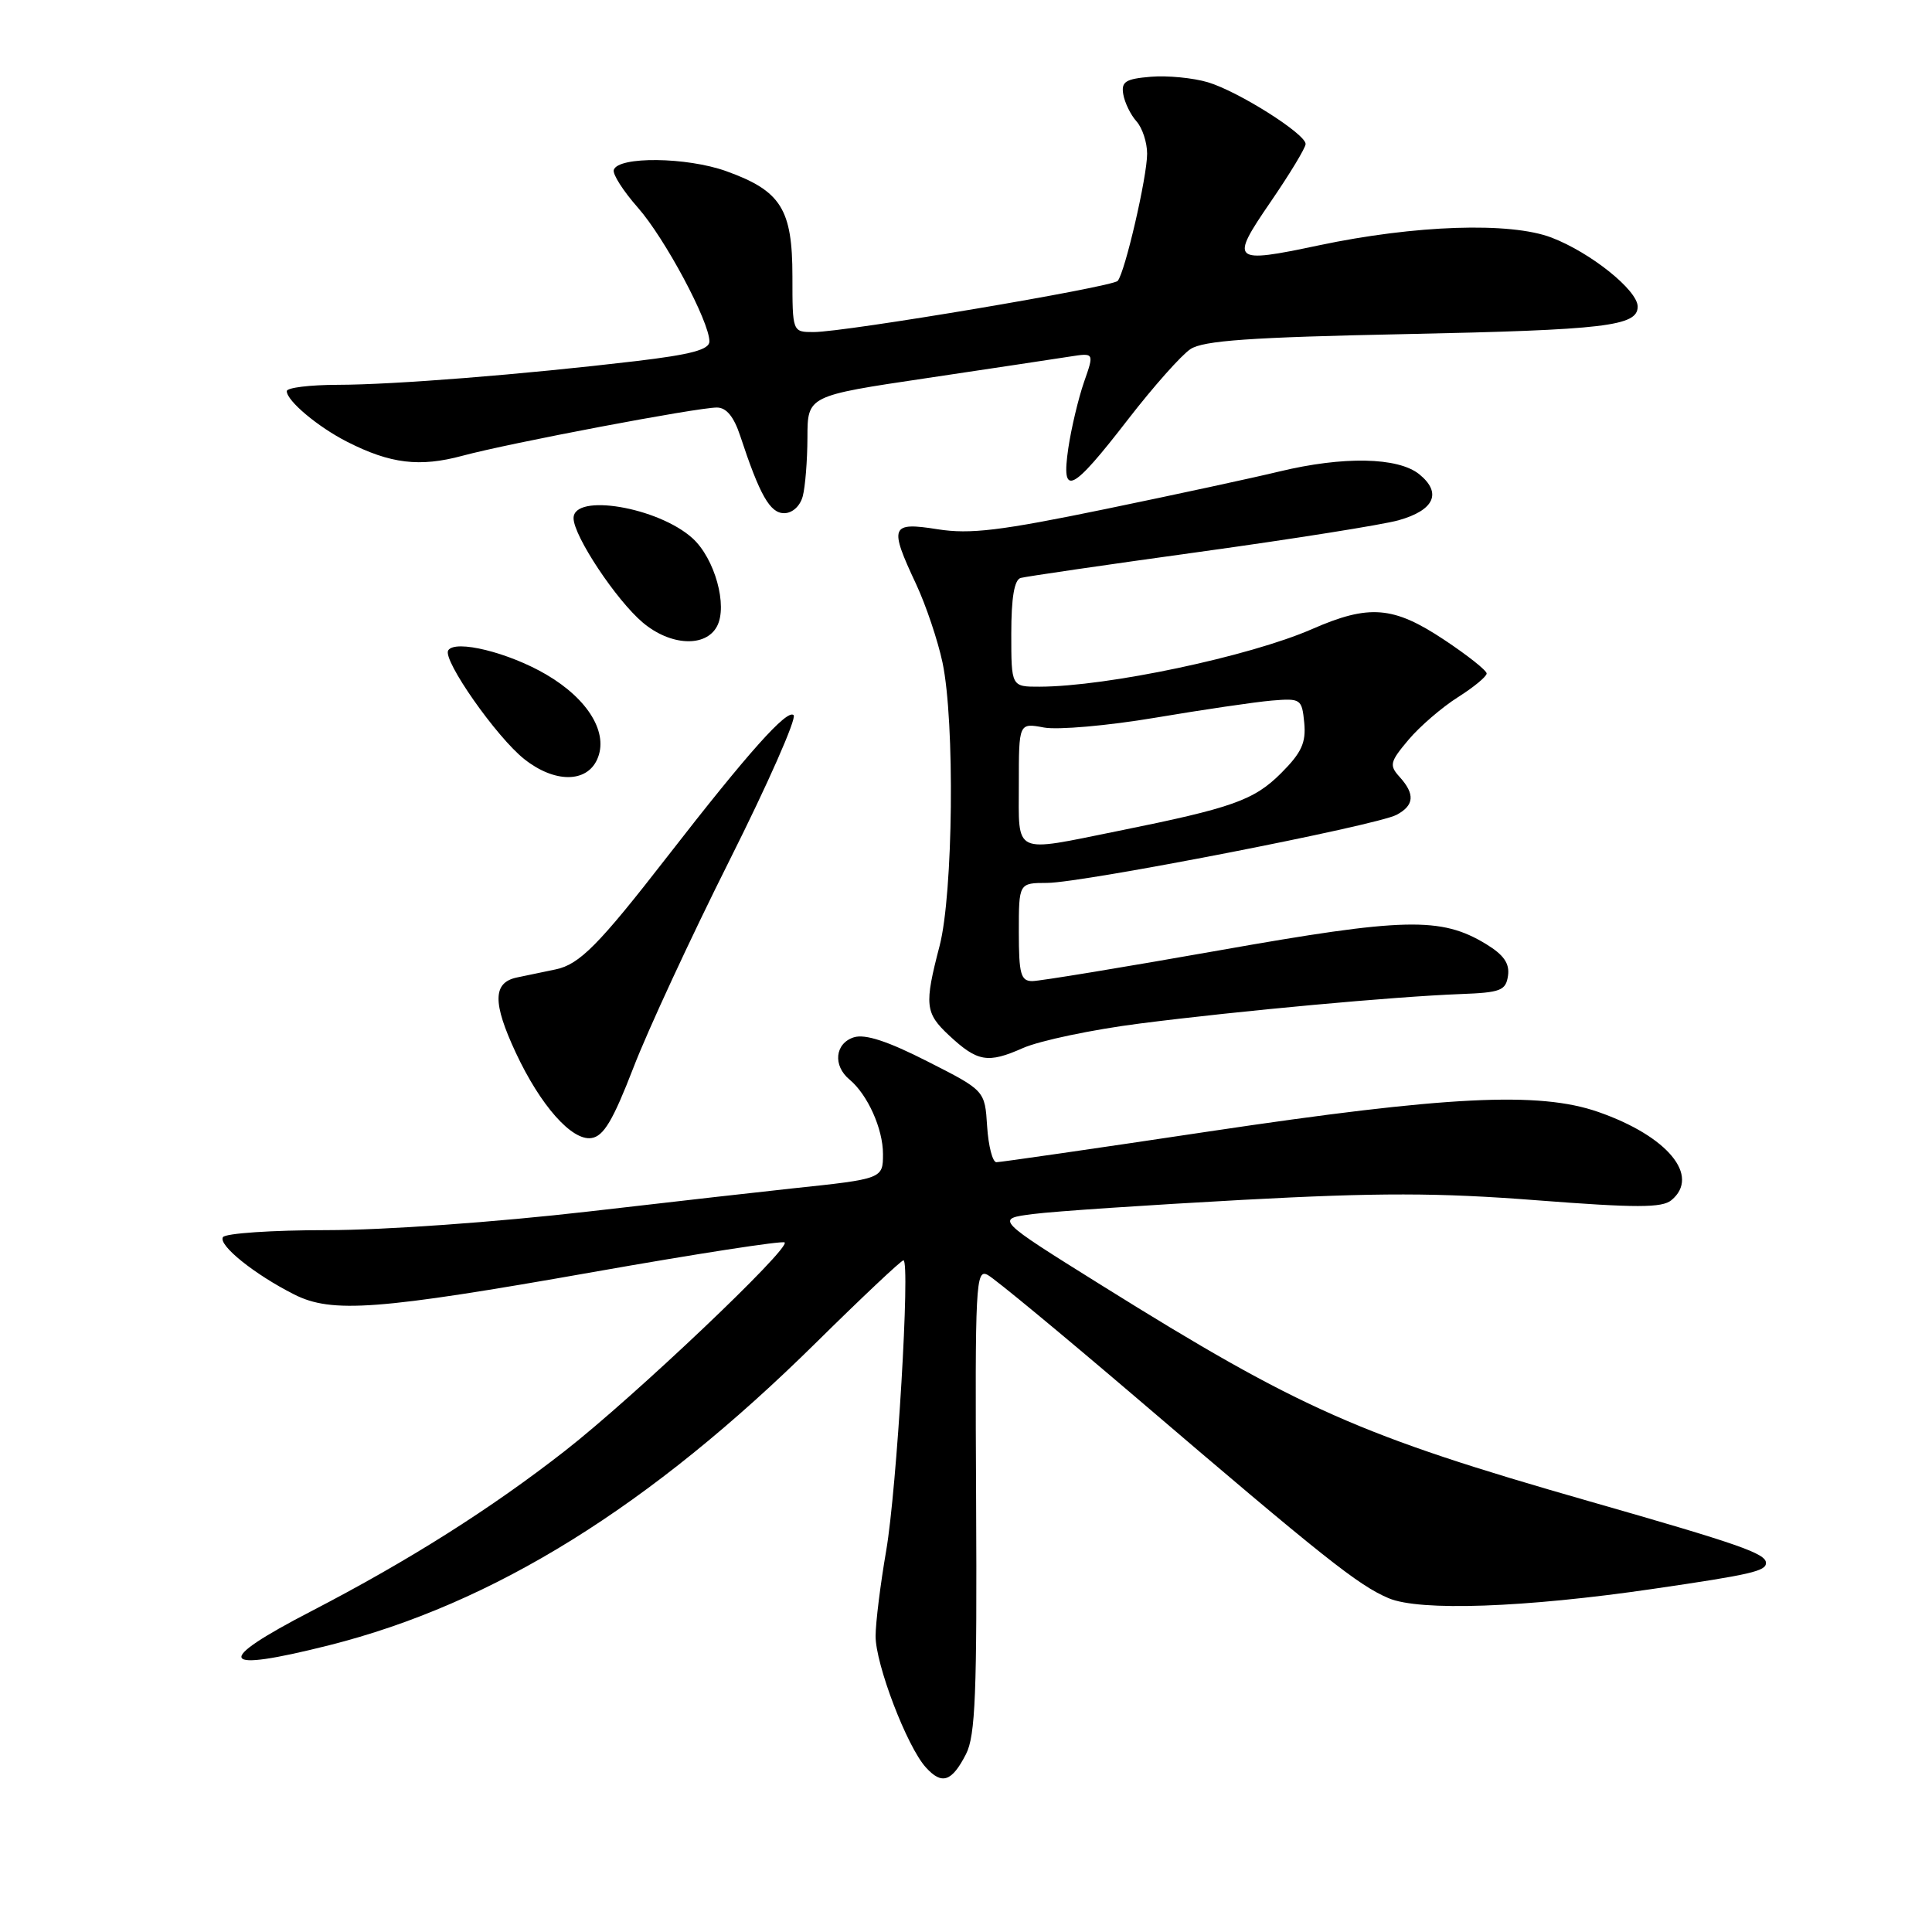 <?xml version="1.0" encoding="UTF-8" standalone="no"?>
<!DOCTYPE svg PUBLIC "-//W3C//DTD SVG 1.1//EN" "http://www.w3.org/Graphics/SVG/1.1/DTD/svg11.dtd" >
<svg xmlns="http://www.w3.org/2000/svg" xmlns:xlink="http://www.w3.org/1999/xlink" version="1.1" viewBox="0 0 256 256">
 <g >
 <path fill="currentColor"
d=" M 128.00 232.43 C 129.25 229.99 129.47 224.35 129.34 198.76 C 129.19 170.05 129.29 168.08 130.88 168.94 C 131.82 169.44 140.67 176.76 150.55 185.19 C 175.38 206.42 179.98 210.07 184.00 211.77 C 188.11 213.52 202.00 213.03 219.01 210.54 C 232.03 208.64 234.00 208.18 234.00 207.10 C 234.00 205.85 230.52 204.63 210.53 198.91 C 180.20 190.23 172.25 186.71 146.03 170.35 C 131.85 161.50 131.85 161.50 136.94 160.86 C 139.74 160.50 152.20 159.67 164.63 158.99 C 182.66 158.02 190.53 158.03 203.58 159.04 C 216.81 160.06 220.23 160.06 221.47 159.03 C 225.34 155.82 220.97 150.54 211.78 147.34 C 203.92 144.60 191.74 145.21 160.22 149.92 C 145.22 152.17 132.53 154.00 132.03 154.00 C 131.52 154.00 130.97 151.86 130.80 149.25 C 130.50 144.50 130.50 144.50 122.89 140.64 C 117.63 137.96 114.63 136.98 113.14 137.45 C 110.63 138.25 110.33 141.20 112.57 143.05 C 114.96 145.04 117.00 149.57 117.00 152.91 C 117.00 156.19 116.95 156.21 105.00 157.47 C 101.97 157.79 89.83 159.16 78.00 160.53 C 65.65 161.95 50.88 163.00 43.31 163.00 C 36.05 163.00 29.86 163.42 29.54 163.93 C 28.89 164.98 33.71 168.86 38.98 171.52 C 43.97 174.05 50.08 173.59 78.61 168.55 C 92.29 166.13 103.70 164.37 103.97 164.63 C 104.75 165.42 84.00 185.11 74.87 192.24 C 65.01 199.94 54.19 206.78 41.25 213.49 C 28.18 220.26 28.93 221.70 43.59 218.01 C 65.39 212.52 86.15 199.62 108.17 177.87 C 114.23 171.89 119.42 167.00 119.71 167.00 C 120.64 167.00 118.84 197.29 117.42 205.50 C 116.66 209.90 116.03 214.97 116.02 216.77 C 116.00 220.50 120.17 231.43 122.68 234.19 C 124.80 236.54 126.11 236.11 128.00 232.43 Z  M 83.92 141.50 C 85.82 136.55 91.56 124.18 96.66 114.01 C 101.76 103.85 105.58 95.18 105.16 94.76 C 104.31 93.91 99.12 99.73 88.46 113.46 C 79.33 125.22 76.79 127.79 73.63 128.45 C 72.18 128.75 69.88 129.23 68.50 129.52 C 65.29 130.19 65.25 132.86 68.35 139.50 C 71.61 146.48 75.77 151.18 78.36 150.80 C 79.98 150.57 81.22 148.48 83.92 141.50 Z  M 151.05 135.62 C 164.27 133.93 184.80 132.05 193.50 131.72 C 198.86 131.52 199.53 131.26 199.82 129.28 C 200.05 127.66 199.25 126.52 196.92 125.10 C 190.94 121.46 186.09 121.58 161.49 125.94 C 148.88 128.17 137.76 130.00 136.78 130.00 C 135.26 130.00 135.00 129.06 135.00 123.50 C 135.00 117.00 135.00 117.00 138.75 116.99 C 143.44 116.98 182.40 109.39 185.05 107.97 C 187.40 106.72 187.52 105.23 185.46 102.95 C 184.06 101.41 184.16 100.96 186.63 98.03 C 188.12 96.26 191.06 93.73 193.17 92.39 C 195.28 91.06 196.99 89.64 196.99 89.24 C 196.98 88.83 194.43 86.81 191.32 84.75 C 184.63 80.31 181.41 80.05 173.87 83.35 C 165.58 86.98 146.71 90.97 137.75 90.99 C 134.00 91.00 134.00 91.00 134.00 83.97 C 134.00 79.20 134.40 76.82 135.25 76.58 C 135.94 76.39 146.62 74.83 159.00 73.12 C 171.38 71.41 183.21 69.53 185.31 68.94 C 190.06 67.61 191.10 65.31 188.06 62.84 C 185.24 60.57 178.00 60.43 169.50 62.48 C 166.20 63.28 155.85 65.52 146.49 67.45 C 132.52 70.33 128.55 70.81 124.24 70.13 C 118.01 69.14 117.78 69.71 121.39 77.40 C 122.70 80.21 124.27 84.88 124.89 87.80 C 126.54 95.64 126.30 118.42 124.50 125.34 C 122.46 133.16 122.58 134.23 125.75 137.19 C 129.53 140.71 130.88 140.94 135.55 138.87 C 137.78 137.89 144.76 136.42 151.05 135.62 Z  M 79.12 100.64 C 80.69 97.19 77.99 92.67 72.40 89.39 C 67.41 86.46 60.30 84.71 59.39 86.18 C 58.61 87.43 65.80 97.70 69.50 100.61 C 73.47 103.74 77.70 103.76 79.12 100.64 Z  M 95.00 83.00 C 96.46 80.28 94.71 73.99 91.76 71.32 C 87.21 67.20 76.00 65.31 76.00 68.66 C 76.00 71.01 81.65 79.52 85.18 82.50 C 88.84 85.58 93.50 85.81 95.00 83.00 Z  M 106.37 65.75 C 106.70 64.51 106.98 61.01 106.99 57.98 C 107.00 52.45 107.00 52.45 122.75 50.11 C 131.41 48.82 139.96 47.53 141.75 47.25 C 145.00 46.74 145.00 46.74 143.64 50.62 C 142.90 52.75 141.96 56.69 141.56 59.36 C 140.59 65.95 141.96 65.29 149.51 55.52 C 152.84 51.22 156.54 47.05 157.74 46.26 C 159.44 45.13 165.66 44.69 186.21 44.27 C 212.75 43.72 217.00 43.21 217.00 40.63 C 217.00 38.46 210.76 33.46 205.58 31.48 C 200.11 29.39 187.53 29.81 174.75 32.51 C 163.21 34.95 162.92 34.69 168.37 26.74 C 170.92 23.02 173.00 19.58 173.00 19.08 C 173.00 17.74 164.09 12.11 160.05 10.90 C 158.10 10.32 154.70 9.99 152.50 10.17 C 149.14 10.45 148.55 10.82 148.84 12.50 C 149.03 13.60 149.81 15.21 150.59 16.08 C 151.37 16.95 152.00 18.88 152.00 20.37 C 152.00 23.43 149.06 36.12 148.10 37.22 C 147.37 38.04 112.01 44.00 107.81 44.00 C 105.00 44.00 105.00 44.00 105.00 36.63 C 105.00 27.70 103.49 25.29 96.23 22.68 C 91.00 20.80 81.92 20.70 81.33 22.51 C 81.14 23.06 82.58 25.31 84.52 27.51 C 88.10 31.57 94.00 42.60 94.00 45.24 C 94.00 46.33 91.58 46.98 84.25 47.85 C 69.21 49.63 52.20 50.98 44.75 50.99 C 41.04 51.00 38.00 51.37 38.00 51.83 C 38.00 53.11 42.14 56.58 46.00 58.54 C 51.74 61.46 55.61 61.92 61.28 60.39 C 67.50 58.71 92.35 54.00 94.99 54.00 C 96.25 54.00 97.24 55.21 98.08 57.75 C 100.67 65.61 102.03 68.00 103.90 68.00 C 104.99 68.00 106.02 67.07 106.37 65.75 Z  M 135.00 103.89 C 135.00 95.78 135.00 95.78 138.33 96.40 C 140.16 96.74 146.79 96.16 153.08 95.10 C 159.36 94.04 166.30 93.02 168.50 92.83 C 172.37 92.51 172.51 92.61 172.82 95.78 C 173.07 98.41 172.46 99.74 169.76 102.44 C 166.16 106.04 163.31 107.05 148.15 110.11 C 134.09 112.95 135.00 113.39 135.00 103.89 Z "/>
</g>
</svg>